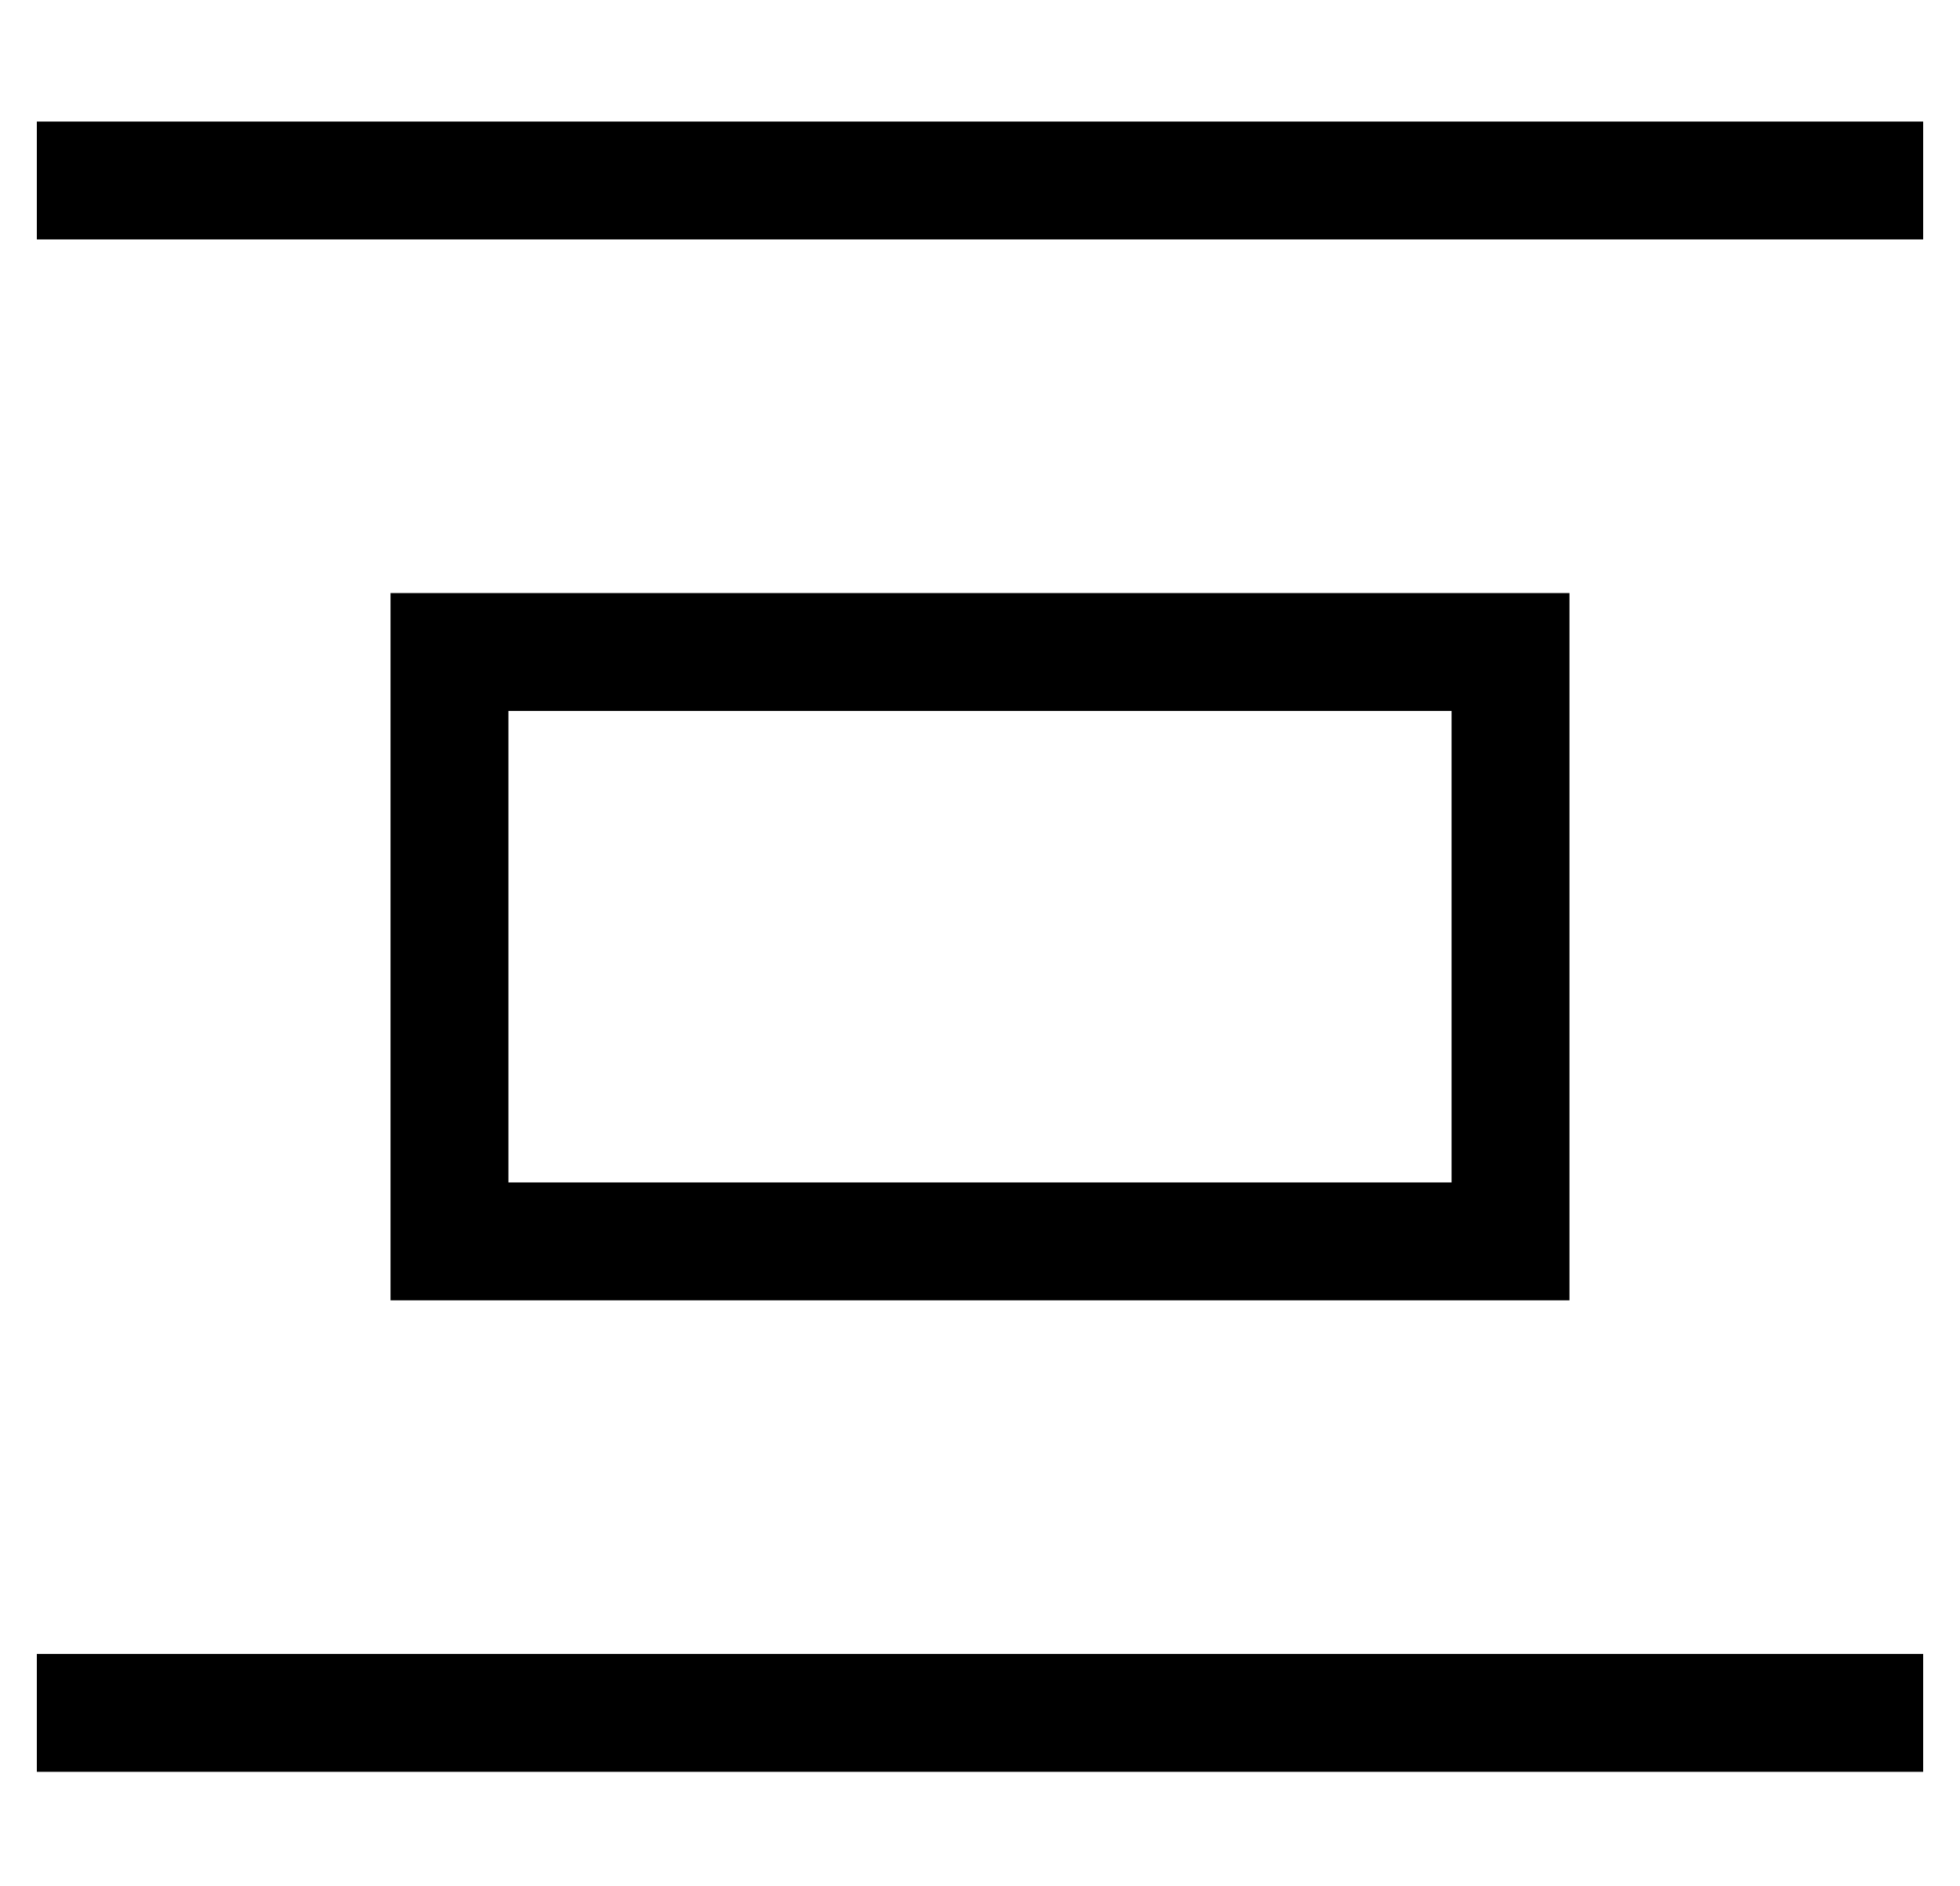 <?xml version="1.0" standalone="no"?>
<!DOCTYPE svg PUBLIC "-//W3C//DTD SVG 1.1//EN" "http://www.w3.org/Graphics/SVG/1.1/DTD/svg11.dtd" >
<svg xmlns="http://www.w3.org/2000/svg" xmlns:xlink="http://www.w3.org/1999/xlink" version="1.1" viewBox="-10 -40 532 512">
   <path fill="currentColor"
d="M512 441v-32v32v-32h-512v0v32v0h512v0zM128 281v-128v128v-128h256v0v128v0h-256v0zM384 313h32h-32h32v-32v0v-128v0v-32v0h-32h-288v32v0v128v0v32v0h32h256zM0 25h512h-512h512v-32v0h-512v0v32v0z" />
</svg>
